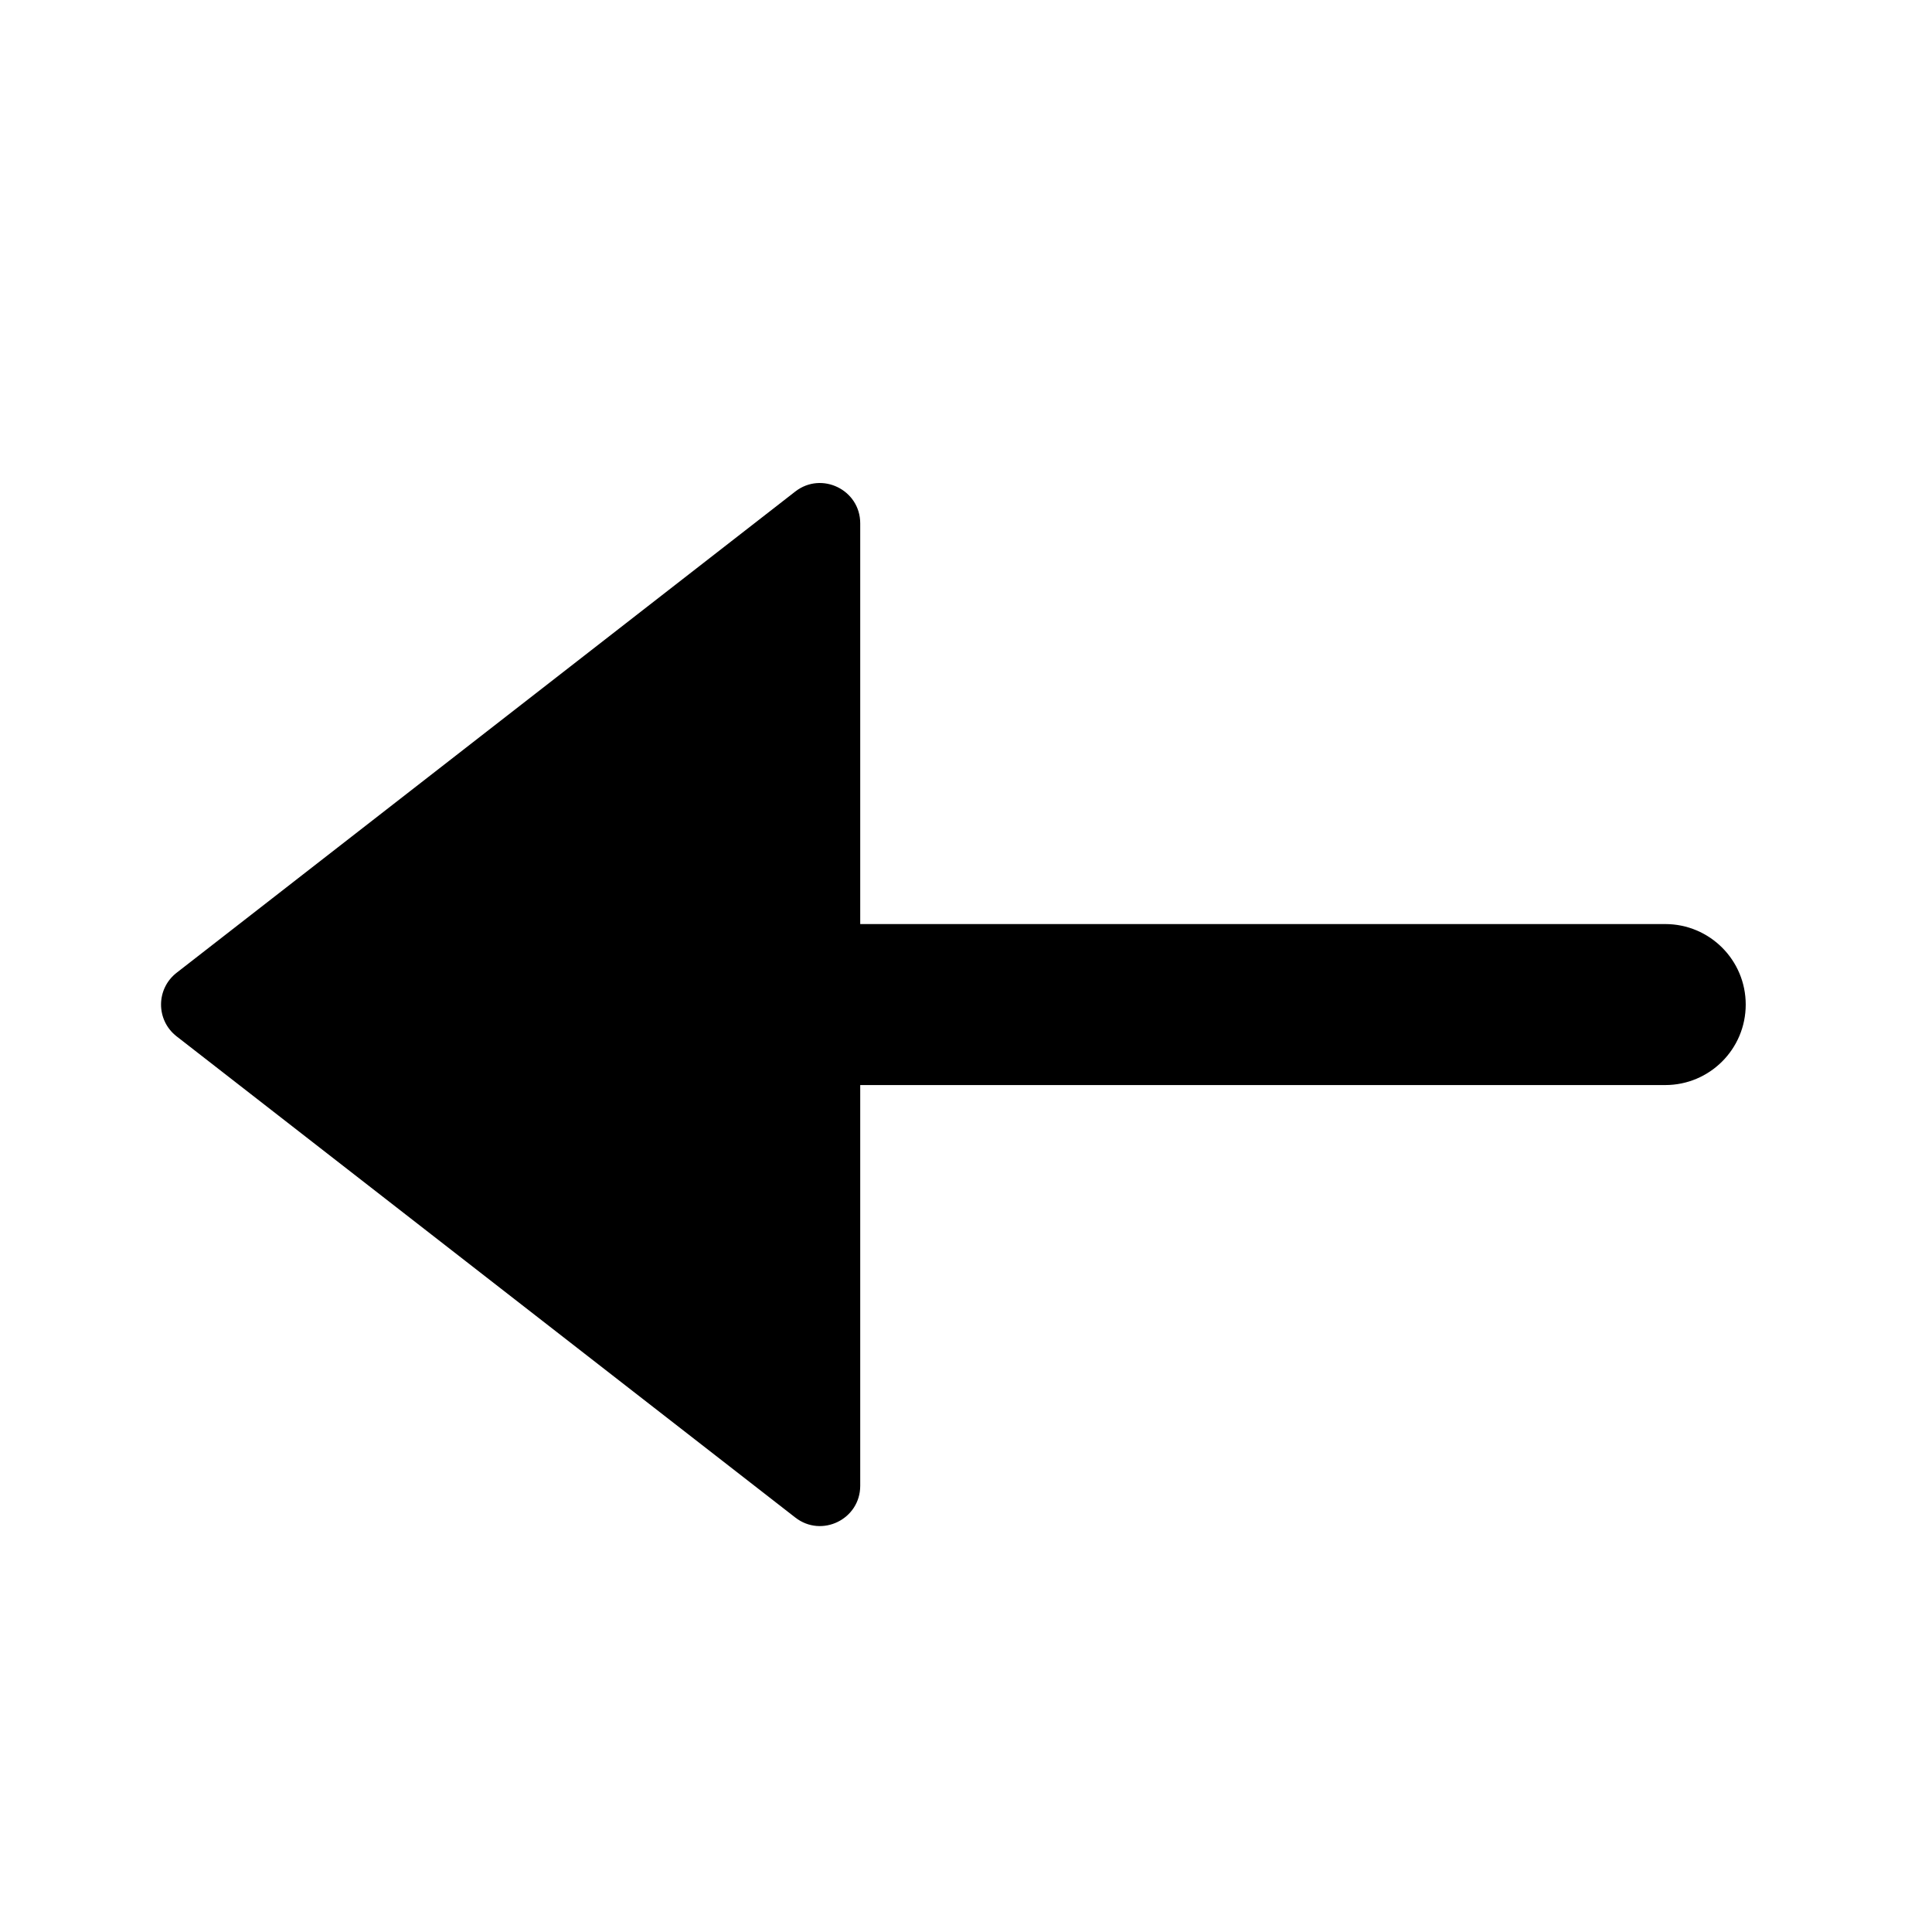 <svg xmlns="http://www.w3.org/2000/svg" width="24" height="24" viewBox="0 0 24 24">
  <path fill-rule="evenodd" d="M20.686,11.479 L10.686,11.479 L10.686,6.501 C10.686,6.085 10.207,5.851 9.879,6.106 L2.194,12.084 C1.936,12.285 1.936,12.673 2.194,12.874 L9.879,18.851 C10.207,19.107 10.686,18.873 10.686,18.457 L10.686,13.479 L20.686,13.479 C21.239,13.479 21.686,13.031 21.686,12.479 C21.686,11.927 21.239,11.479 20.686,11.479"/>
</svg>
